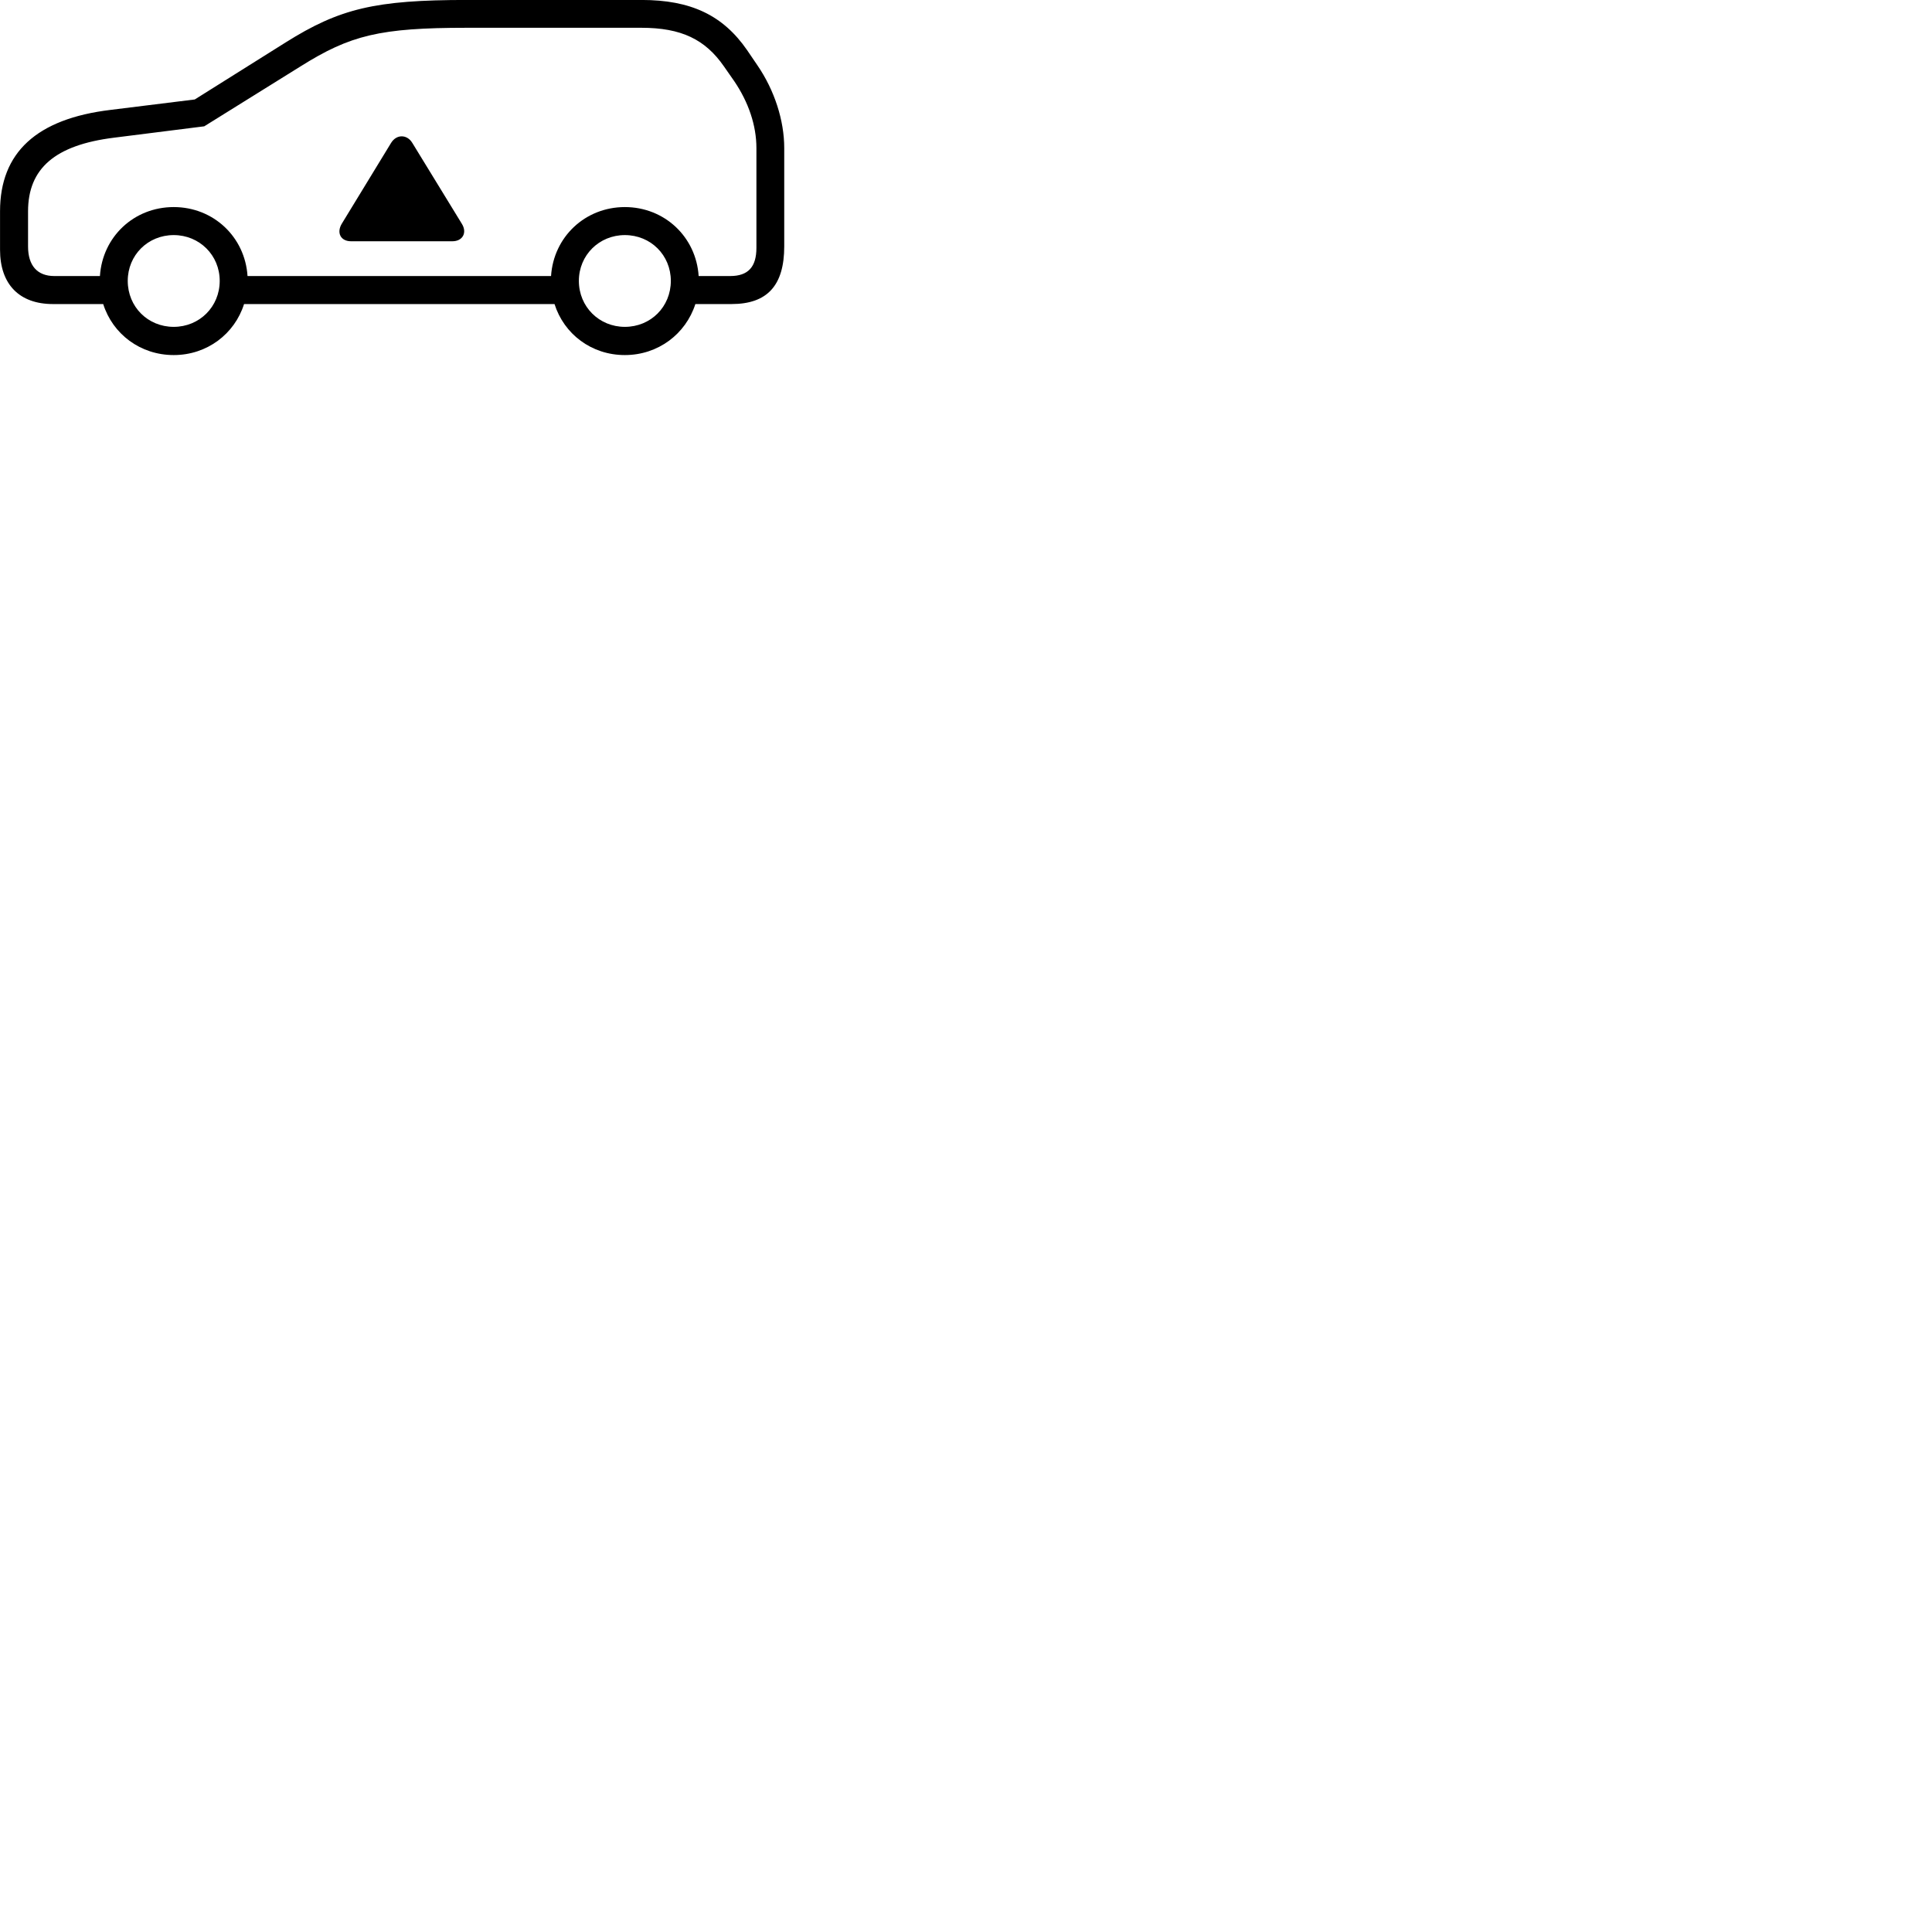 
        <svg xmlns="http://www.w3.org/2000/svg" viewBox="0 0 100 100">
            <path d="M2.742 15.738H5.342C5.832 17.288 7.262 18.378 8.992 18.378C10.712 18.378 12.142 17.288 12.632 15.738H28.702C29.192 17.288 30.612 18.378 32.342 18.378C34.062 18.378 35.492 17.288 35.992 15.738H37.862C39.722 15.738 40.592 14.768 40.592 12.748V7.668C40.592 6.238 40.092 4.678 39.202 3.378L38.672 2.598C37.422 0.788 35.762 -0.002 33.202 -0.002H24.162C19.422 -0.002 17.582 0.438 14.782 2.198L10.082 5.148L5.722 5.688C1.892 6.148 0.002 7.898 0.002 10.938V12.928C0.002 14.708 0.992 15.738 2.742 15.738ZM32.342 10.718C30.282 10.718 28.652 12.268 28.522 14.288H12.812C12.682 12.268 11.052 10.718 8.992 10.718C6.922 10.718 5.302 12.268 5.172 14.288H2.812C1.932 14.288 1.452 13.748 1.452 12.758V10.938C1.452 8.718 2.852 7.508 5.892 7.128L10.572 6.538L15.552 3.438C18.132 1.818 19.662 1.438 24.162 1.438H33.202C35.262 1.438 36.502 2.038 37.472 3.438L38.002 4.198C38.742 5.288 39.152 6.488 39.152 7.668V12.828C39.152 13.808 38.732 14.288 37.792 14.288H36.162C36.032 12.268 34.402 10.718 32.342 10.718ZM18.172 12.488H23.412C23.952 12.488 24.192 12.038 23.902 11.578L21.342 7.398C21.072 6.948 20.522 6.938 20.242 7.398L17.692 11.578C17.412 12.038 17.622 12.488 18.172 12.488ZM8.992 16.918C7.652 16.918 6.612 15.878 6.612 14.538C6.612 13.208 7.652 12.168 8.992 12.168C10.322 12.168 11.372 13.208 11.372 14.538C11.372 15.878 10.322 16.918 8.992 16.918ZM32.342 16.918C31.012 16.918 29.962 15.878 29.962 14.538C29.962 13.208 31.012 12.168 32.342 12.168C33.682 12.168 34.722 13.208 34.722 14.538C34.722 15.878 33.682 16.918 32.342 16.918Z" />
        </svg>
    